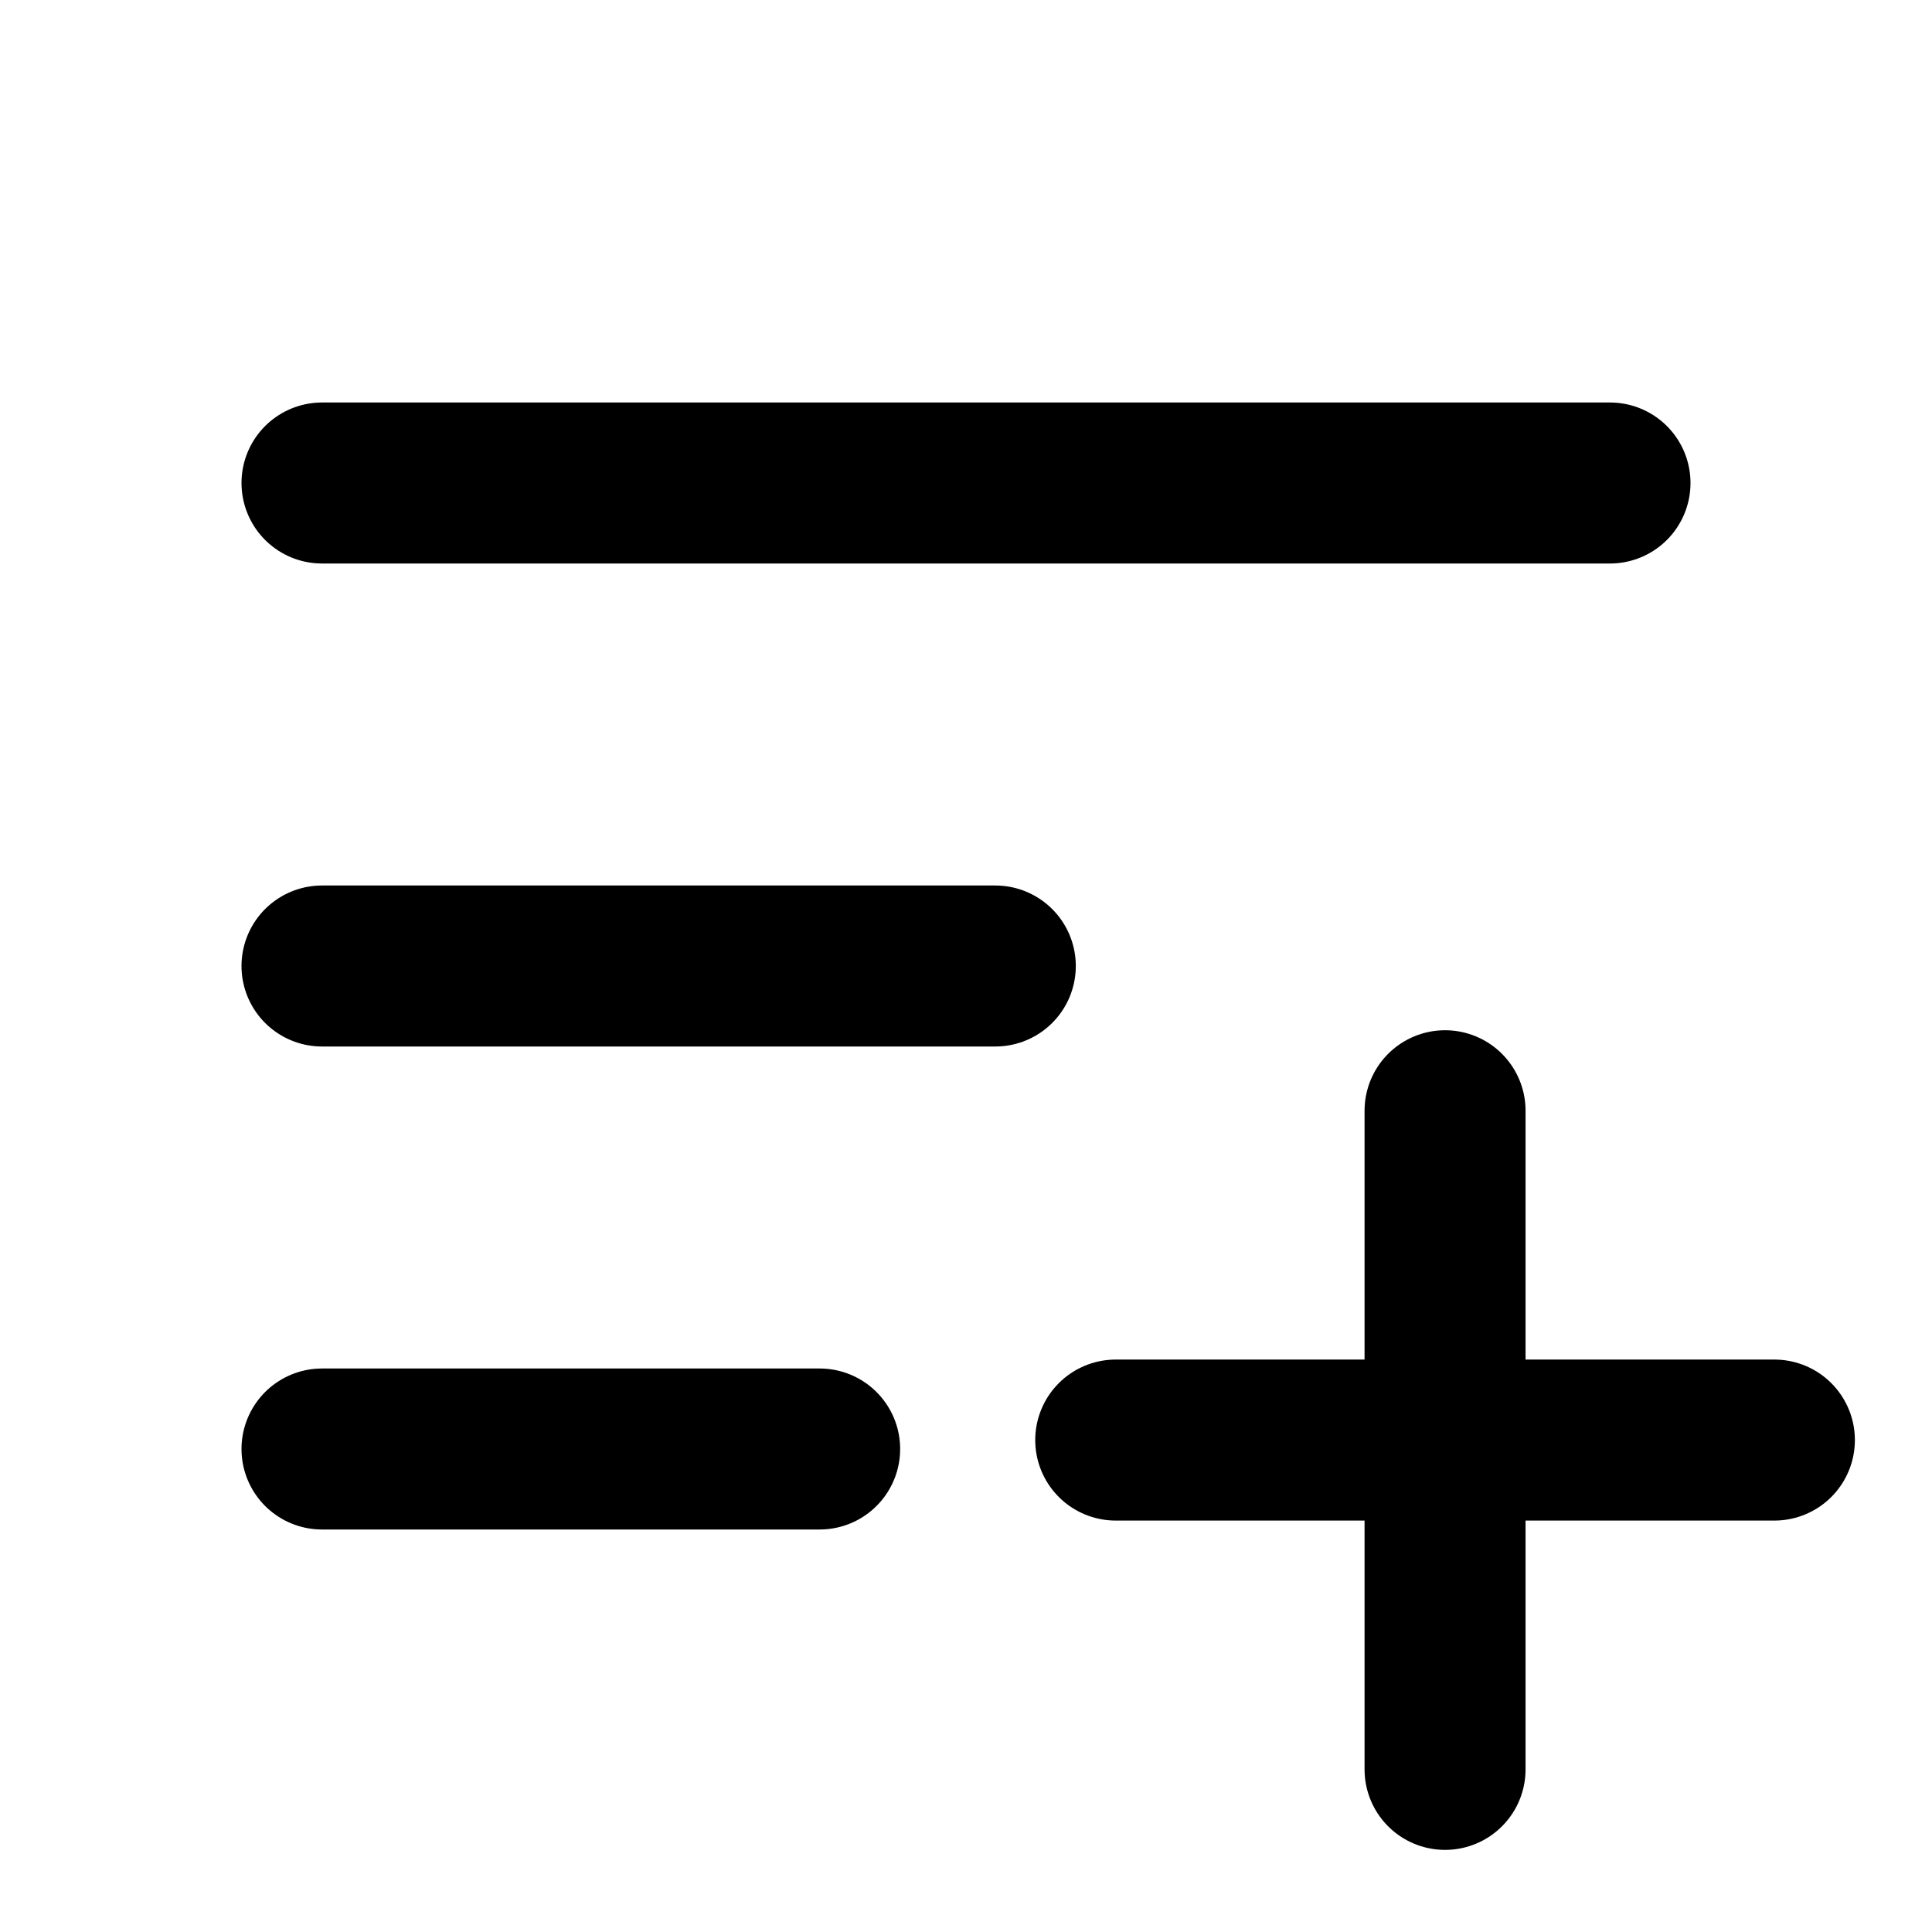 <?xml version="1.0" encoding="UTF-8" standalone="no"?>
<svg
   class="icon icon-tabler icon-tabler-list-search"
   width="24"
   height="24"
   viewBox="0 0 24 24"
   stroke-width="2"
   stroke="currentColor"
   fill="none"
   stroke-linecap="round"
   stroke-linejoin="round"
   version="1.1"
   id="svg145"
   xml:space="preserve"
   xmlns="http://www.w3.org/2000/svg"
   xmlns:svg="http://www.w3.org/2000/svg"><defs
     id="defs149" /><path
     stroke="none"
     d="M0 0h24v24H0z"
     fill="none"
     id="path133" /><path
     d="M4 6h16"
     id="path139" /><path
     d="m 4,12 h 8.364"
     id="path141" /><path
     d="m 4,18 h 6.182"
     id="path143" /><path
     id="line472"
     d="m 13.86,17.889 h 8.182" /><path
     id="line474"
     d="M 17.951,13.798 V 21.98" /></svg>
